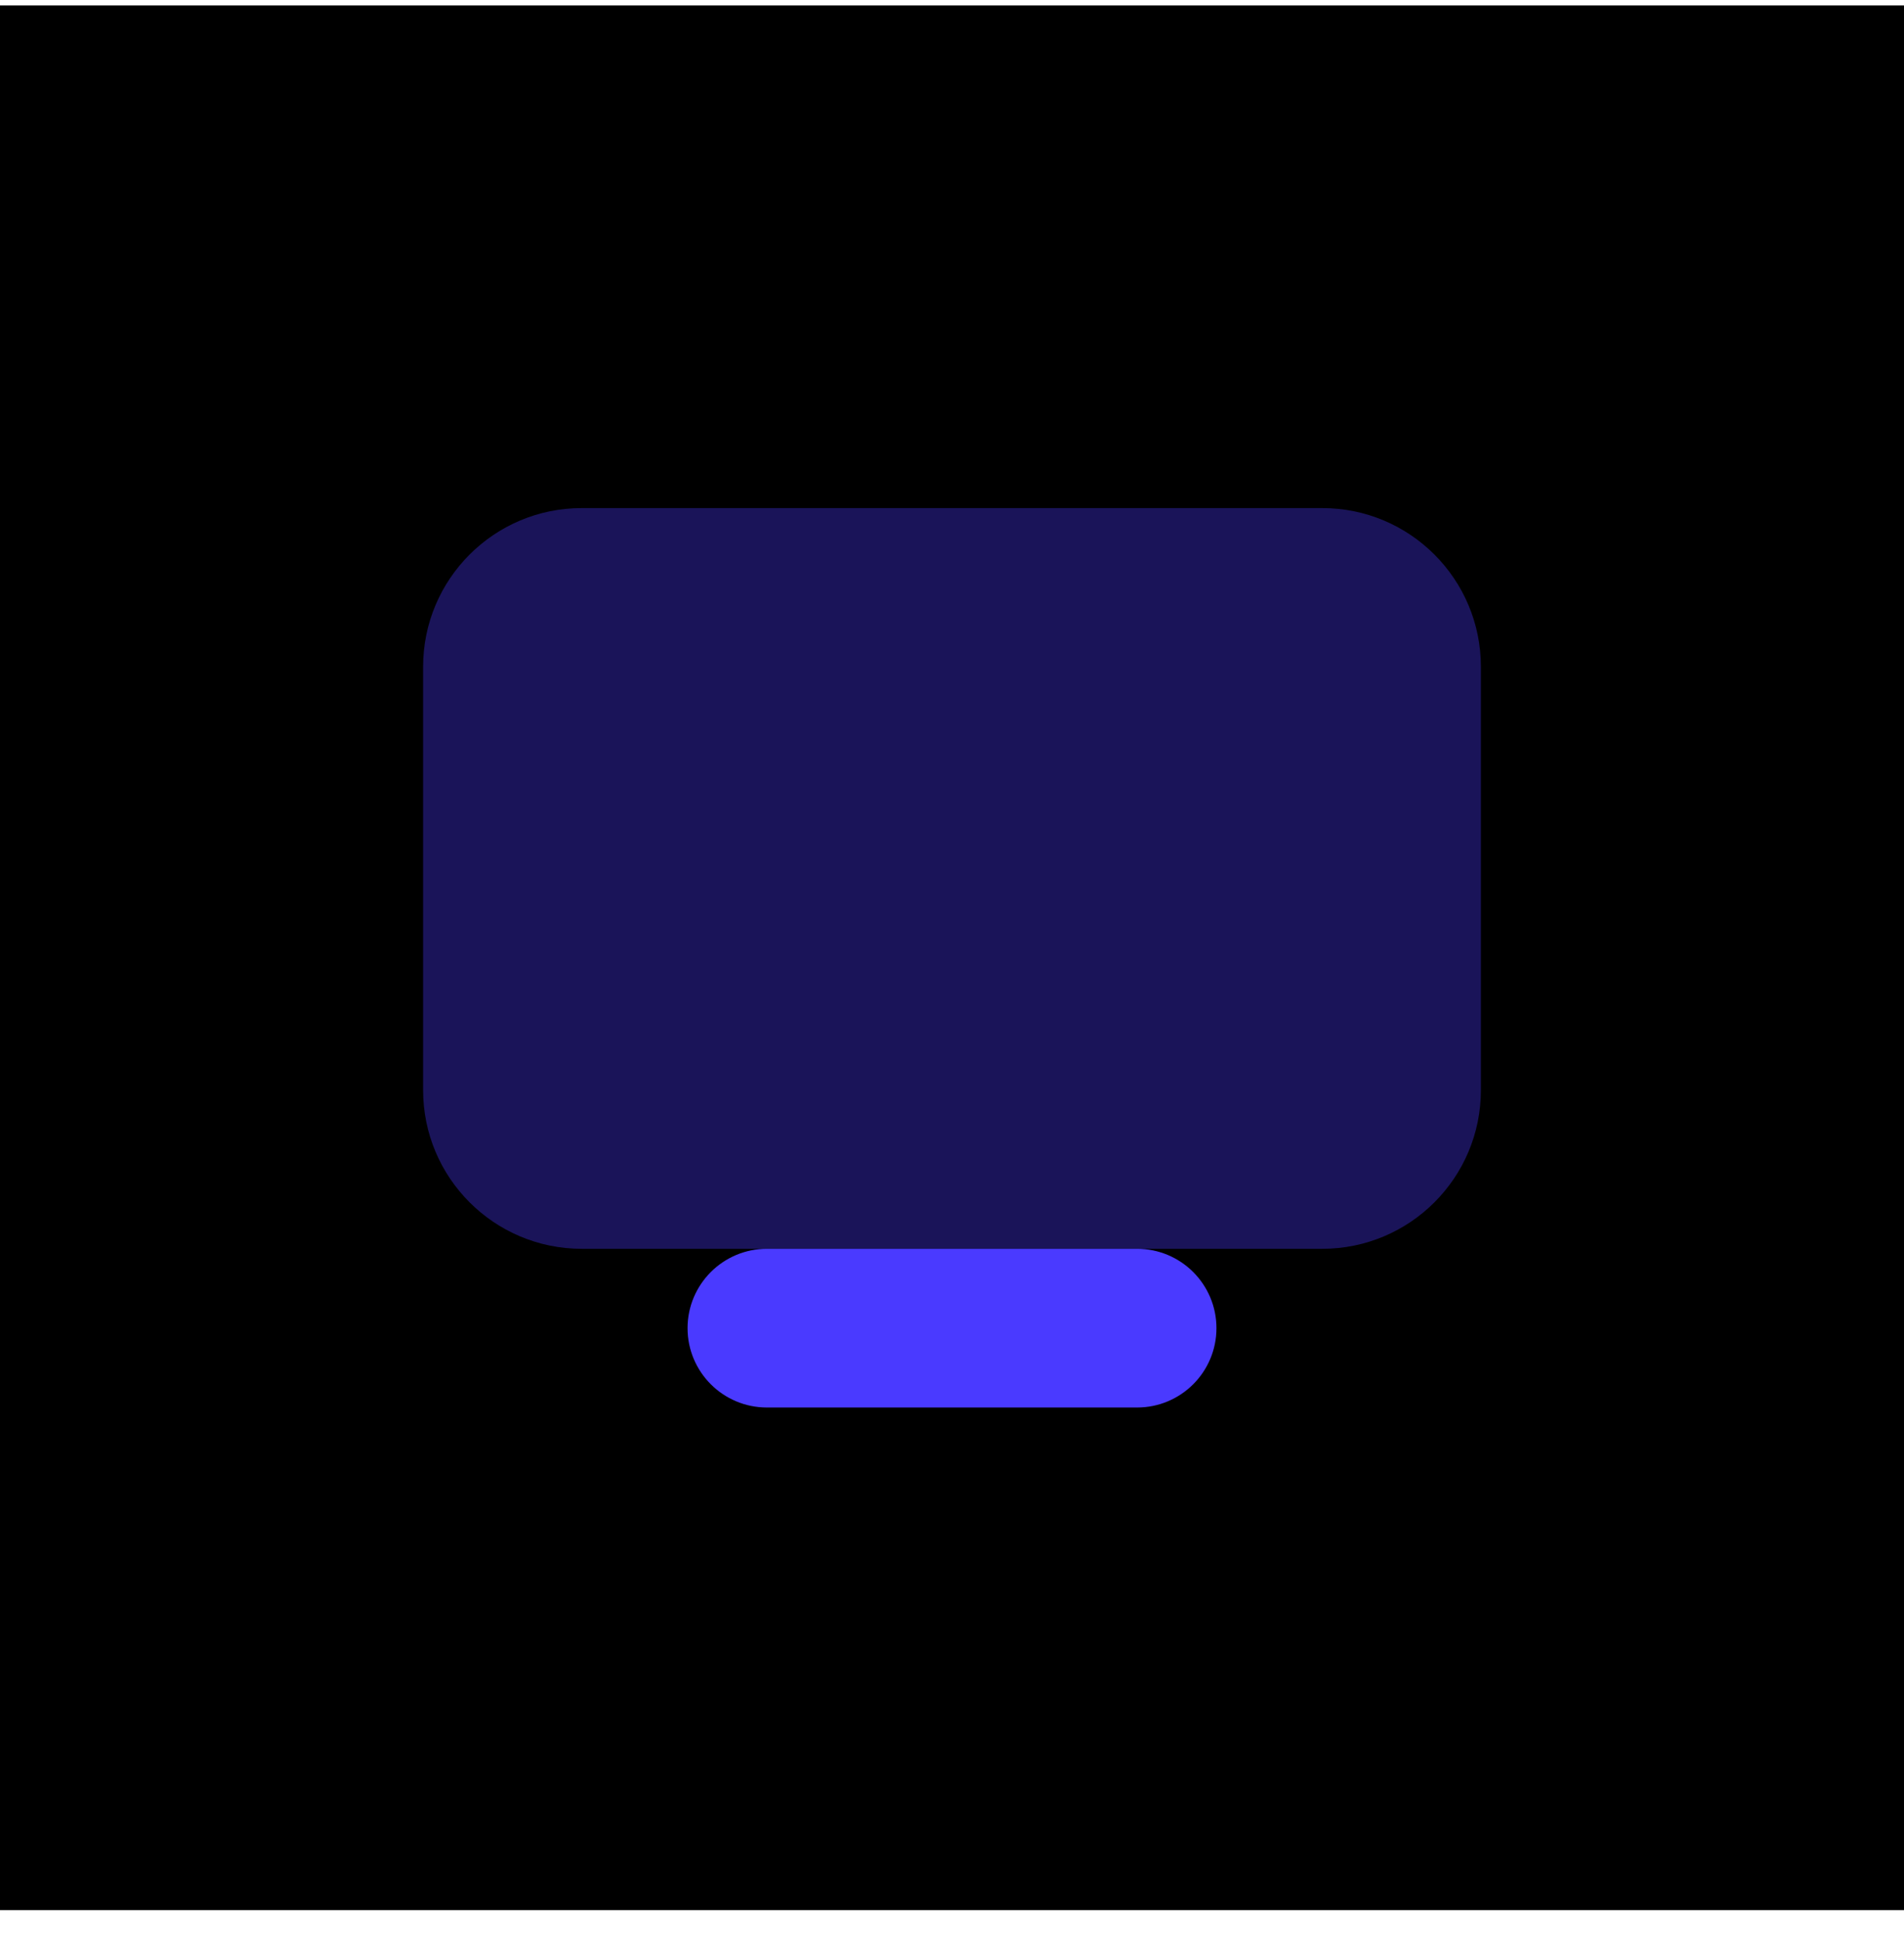 <svg width="56" height="57" viewBox="0 0 56 57"  xmlns="http://www.w3.org/2000/svg">
<g clip-path="url(#clip0_0_157)">
<path d="M56 0.16H0V56.16H56V0.16Z" />
<path opacity="0.35" d="M38.889 36.716H17.111C14.534 36.716 12.444 34.627 12.444 32.049V19.605C12.444 17.027 14.534 14.938 17.111 14.938H38.889C41.467 14.938 43.556 17.027 43.556 19.605V32.049C43.556 34.627 41.467 36.716 38.889 36.716Z" fill="#4A3AFF"/>
<path d="M33.444 36.716C33.171 36.716 22.829 36.716 22.556 36.716C21.268 36.716 20.222 37.761 20.222 39.049C20.222 40.337 21.268 41.382 22.556 41.382C22.829 41.382 33.171 41.382 33.444 41.382C34.733 41.382 35.778 40.337 35.778 39.049C35.778 37.761 34.733 36.716 33.444 36.716Z" fill="#4A3AFF"/>
</g>
<defs>
<clipPath id="clip0_0_157">
<rect width="56" height="56"  transform="translate(0 0.16)"/>
</clipPath>
</defs>
</svg>
